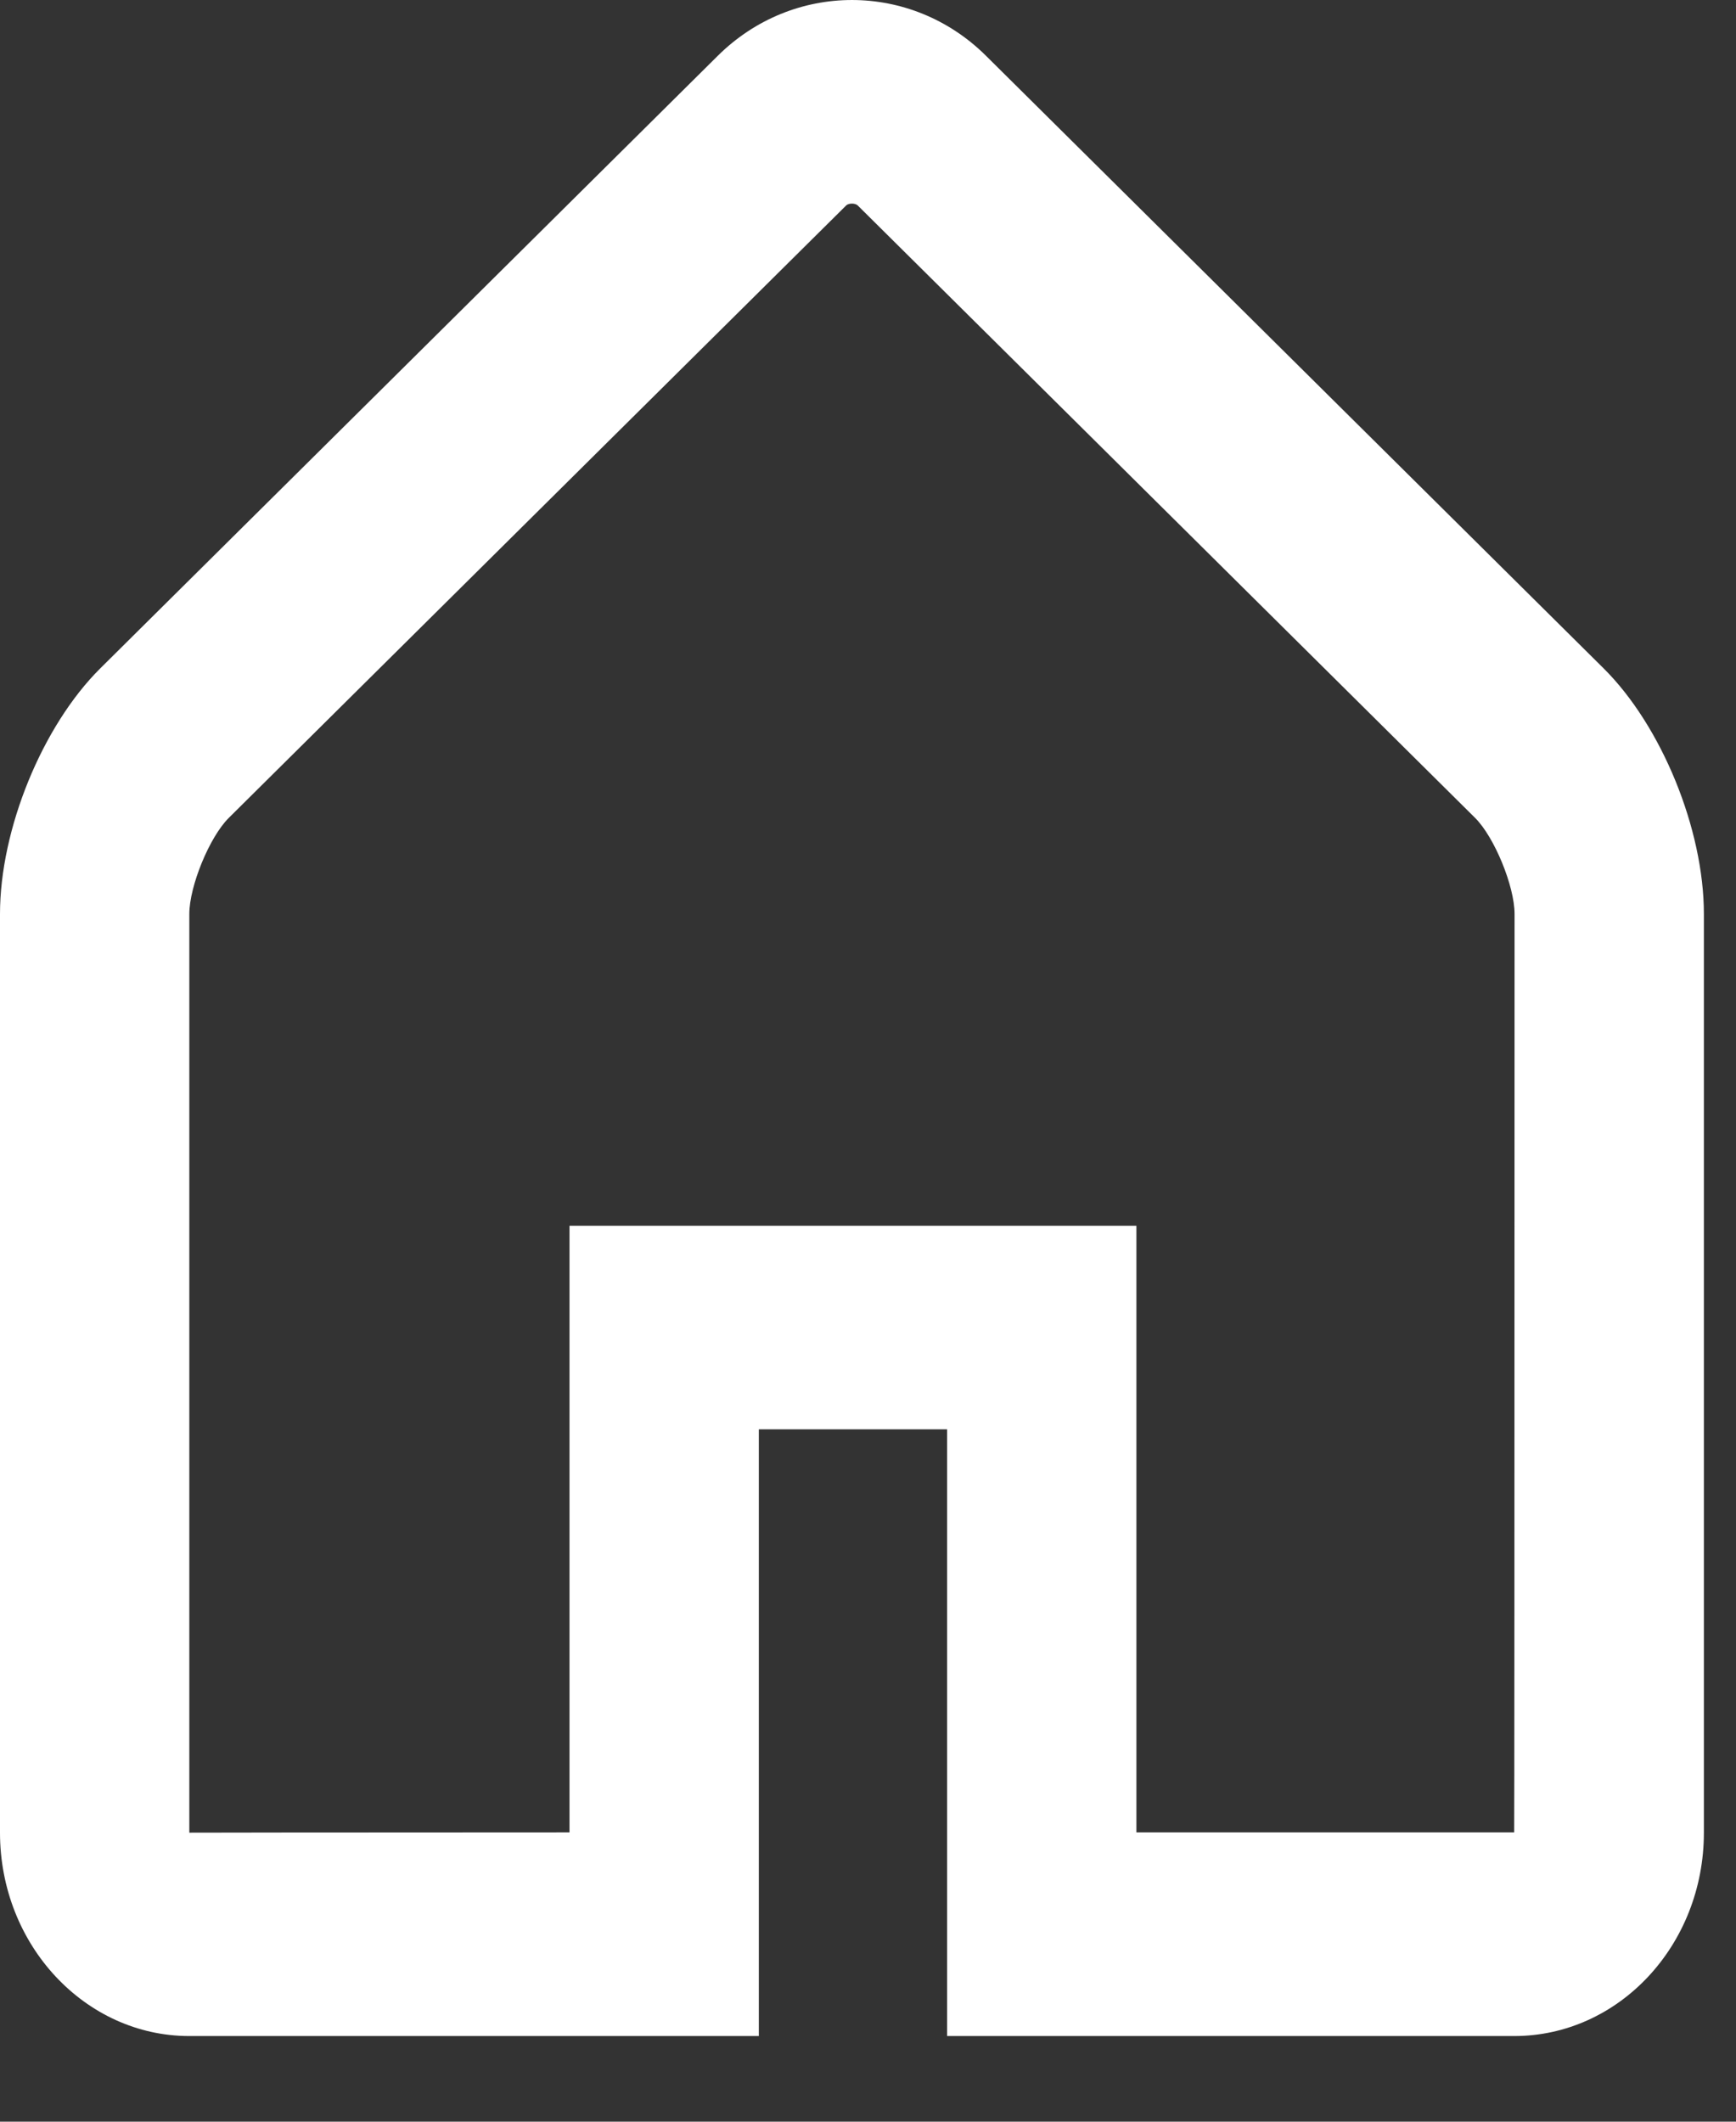 <svg width="18" height="22" viewBox="0 0 18 22" fill="none" xmlns="http://www.w3.org/2000/svg">
<rect x="0" y="0" width="18" height="22" fill="#333333" stroke="none"/>
<path d="M16.626 6.929L10.223 0.578C9.447 -0.192 8.221 -0.193 7.443 0.578L1.041 6.929C0.439 7.526 0 8.599 0 9.477V19.003C0 20.168 0.883 21.112 1.963 21.112H7.868V14.821H9.82V21.112H15.7C16.785 21.112 17.667 20.17 17.667 19.003V9.477C17.667 8.599 17.229 7.527 16.626 6.929ZM15.7 19H11.783V12.71H5.905V19C3.277 19.001 1.963 19.002 1.963 19.003V9.477C1.963 9.19 2.172 8.679 2.372 8.481L8.774 2.13C8.8 2.105 8.867 2.105 8.893 2.13L15.295 8.481C15.495 8.68 15.704 9.189 15.704 9.477C15.703 15.826 15.702 19 15.7 19Z" fill="white"/>
</svg>
